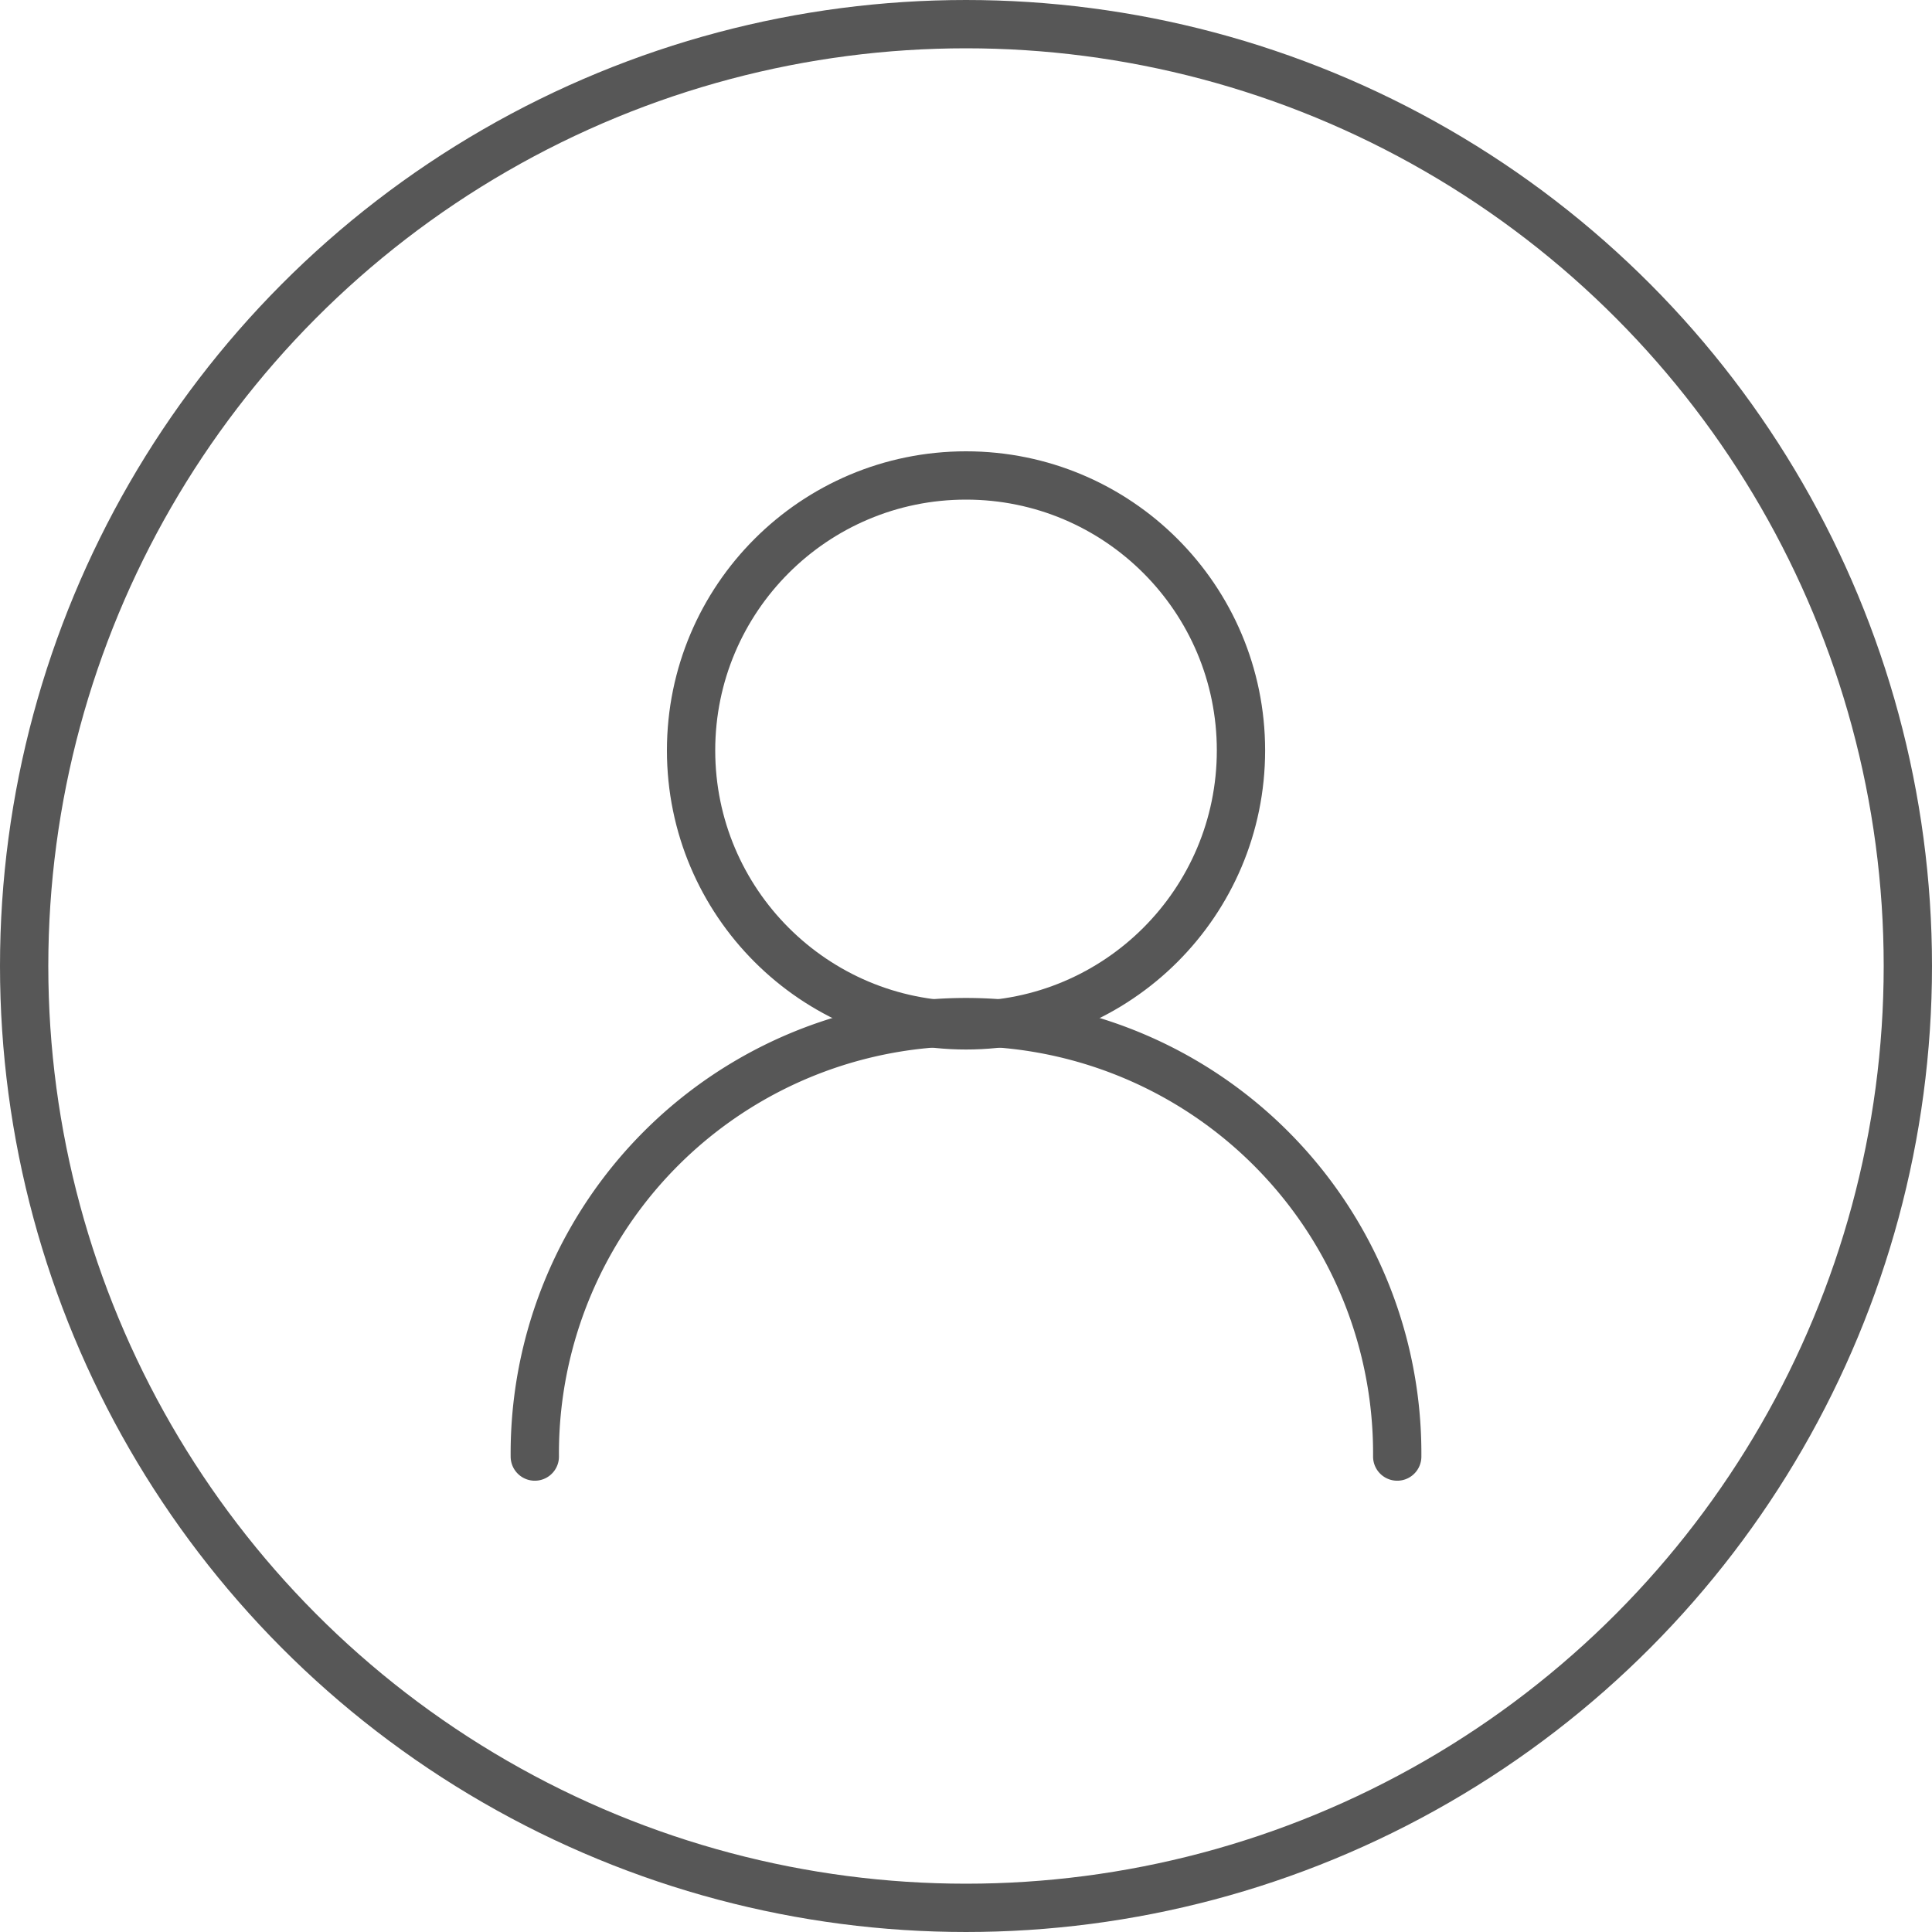 <svg xmlns="http://www.w3.org/2000/svg" width="80" height="80" viewBox="0 0 80 80">
    <g data-name="Group 9361">
        <g style="stroke:#575757;stroke-width:2px;fill:none">
            <circle cx="40" cy="40" r="40" style="stroke:none"/>
            <circle cx="40" cy="40" r="39" style="fill:none"/>
        </g>
        <g data-name="Avatar" transform="translate(22.145 19.688)">
            <circle data-name="Ellipse 92" cx="11.385" cy="11.385" r="11.385" transform="translate(6.471)" style="stroke-miterlimit:10;stroke:#575757;stroke-width:2px;fill:none"/>
            <path data-name="Path 798" d="M1033.311 309.088a17.856 17.856 0 1 1 35.711 0" transform="translate(-1033.311 -268.463)" style="stroke-linecap:round;stroke-miterlimit:10;stroke:#575757;stroke-width:2px;fill:none"/>
        </g>
    </g>
</svg>
